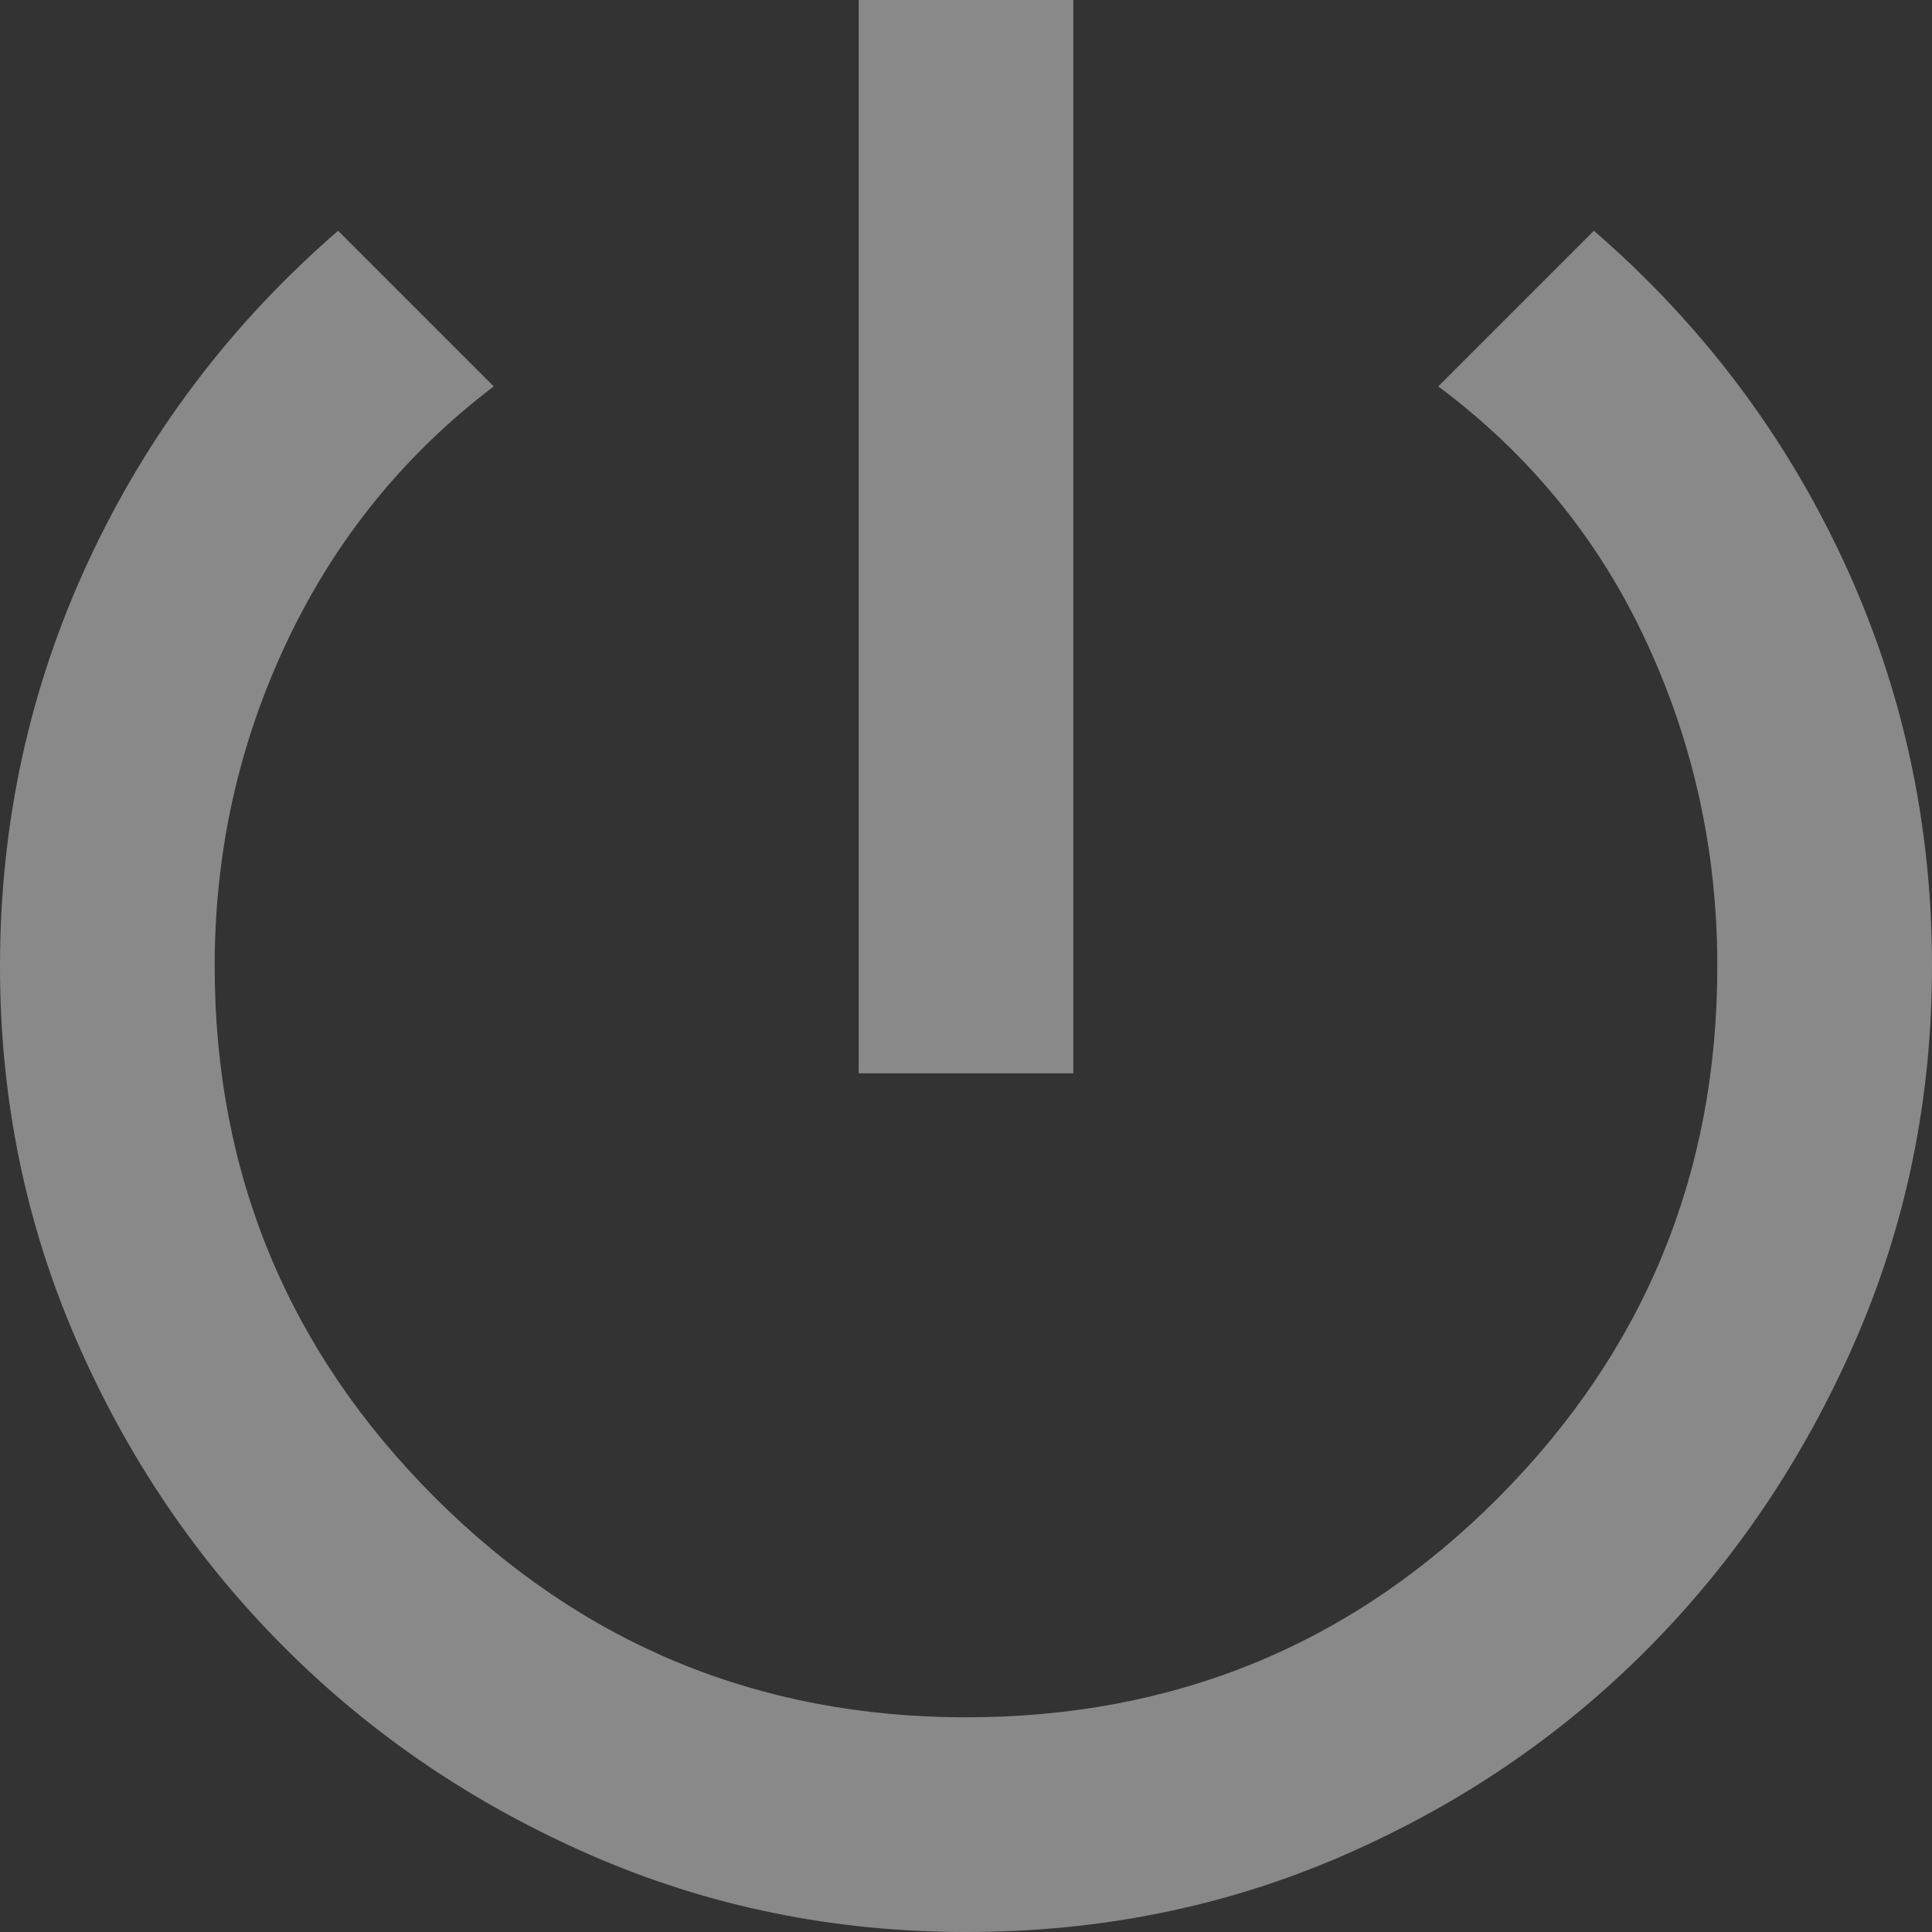 <svg width="25" height="25" viewBox="0 0 25 25" fill="none" xmlns="http://www.w3.org/2000/svg">
<rect x="0" y="0" width="25" height="25" fill="#333333" stroke="none"/>
<path d="M11.111 13.889V0H13.889V13.889H11.111ZM12.5 25C10.787 25 9.172 24.67 7.656 24.01C6.139 23.349 4.814 22.453 3.681 21.319C2.546 20.185 1.649 18.86 0.989 17.343C0.329 15.826 -0.001 14.212 1.94522e-06 12.5C1.94522e-06 10.648 0.382 8.9 1.146 7.257C1.91 5.613 2.986 4.19 4.375 2.986L6.389 5C5.231 5.88 4.34 6.979 3.715 8.299C3.09 9.618 2.778 11.018 2.778 12.5C2.778 15.185 3.727 17.477 5.625 19.375C7.523 21.273 9.815 22.222 12.5 22.222C15.208 22.222 17.506 21.273 19.393 19.375C21.28 17.477 22.223 15.185 22.222 12.5C22.222 11.018 21.915 9.618 21.301 8.299C20.688 6.979 19.791 5.88 18.611 5L20.625 2.986C22.014 4.19 23.09 5.613 23.854 7.257C24.618 8.9 25 10.648 25 12.5C25 14.213 24.67 15.828 24.01 17.344C23.349 18.861 22.459 20.186 21.337 21.319C20.214 22.454 18.895 23.351 17.379 24.011C15.863 24.671 14.237 25.001 12.5 25Z" fill="white" fill-opacity="0.42"/>
</svg>
